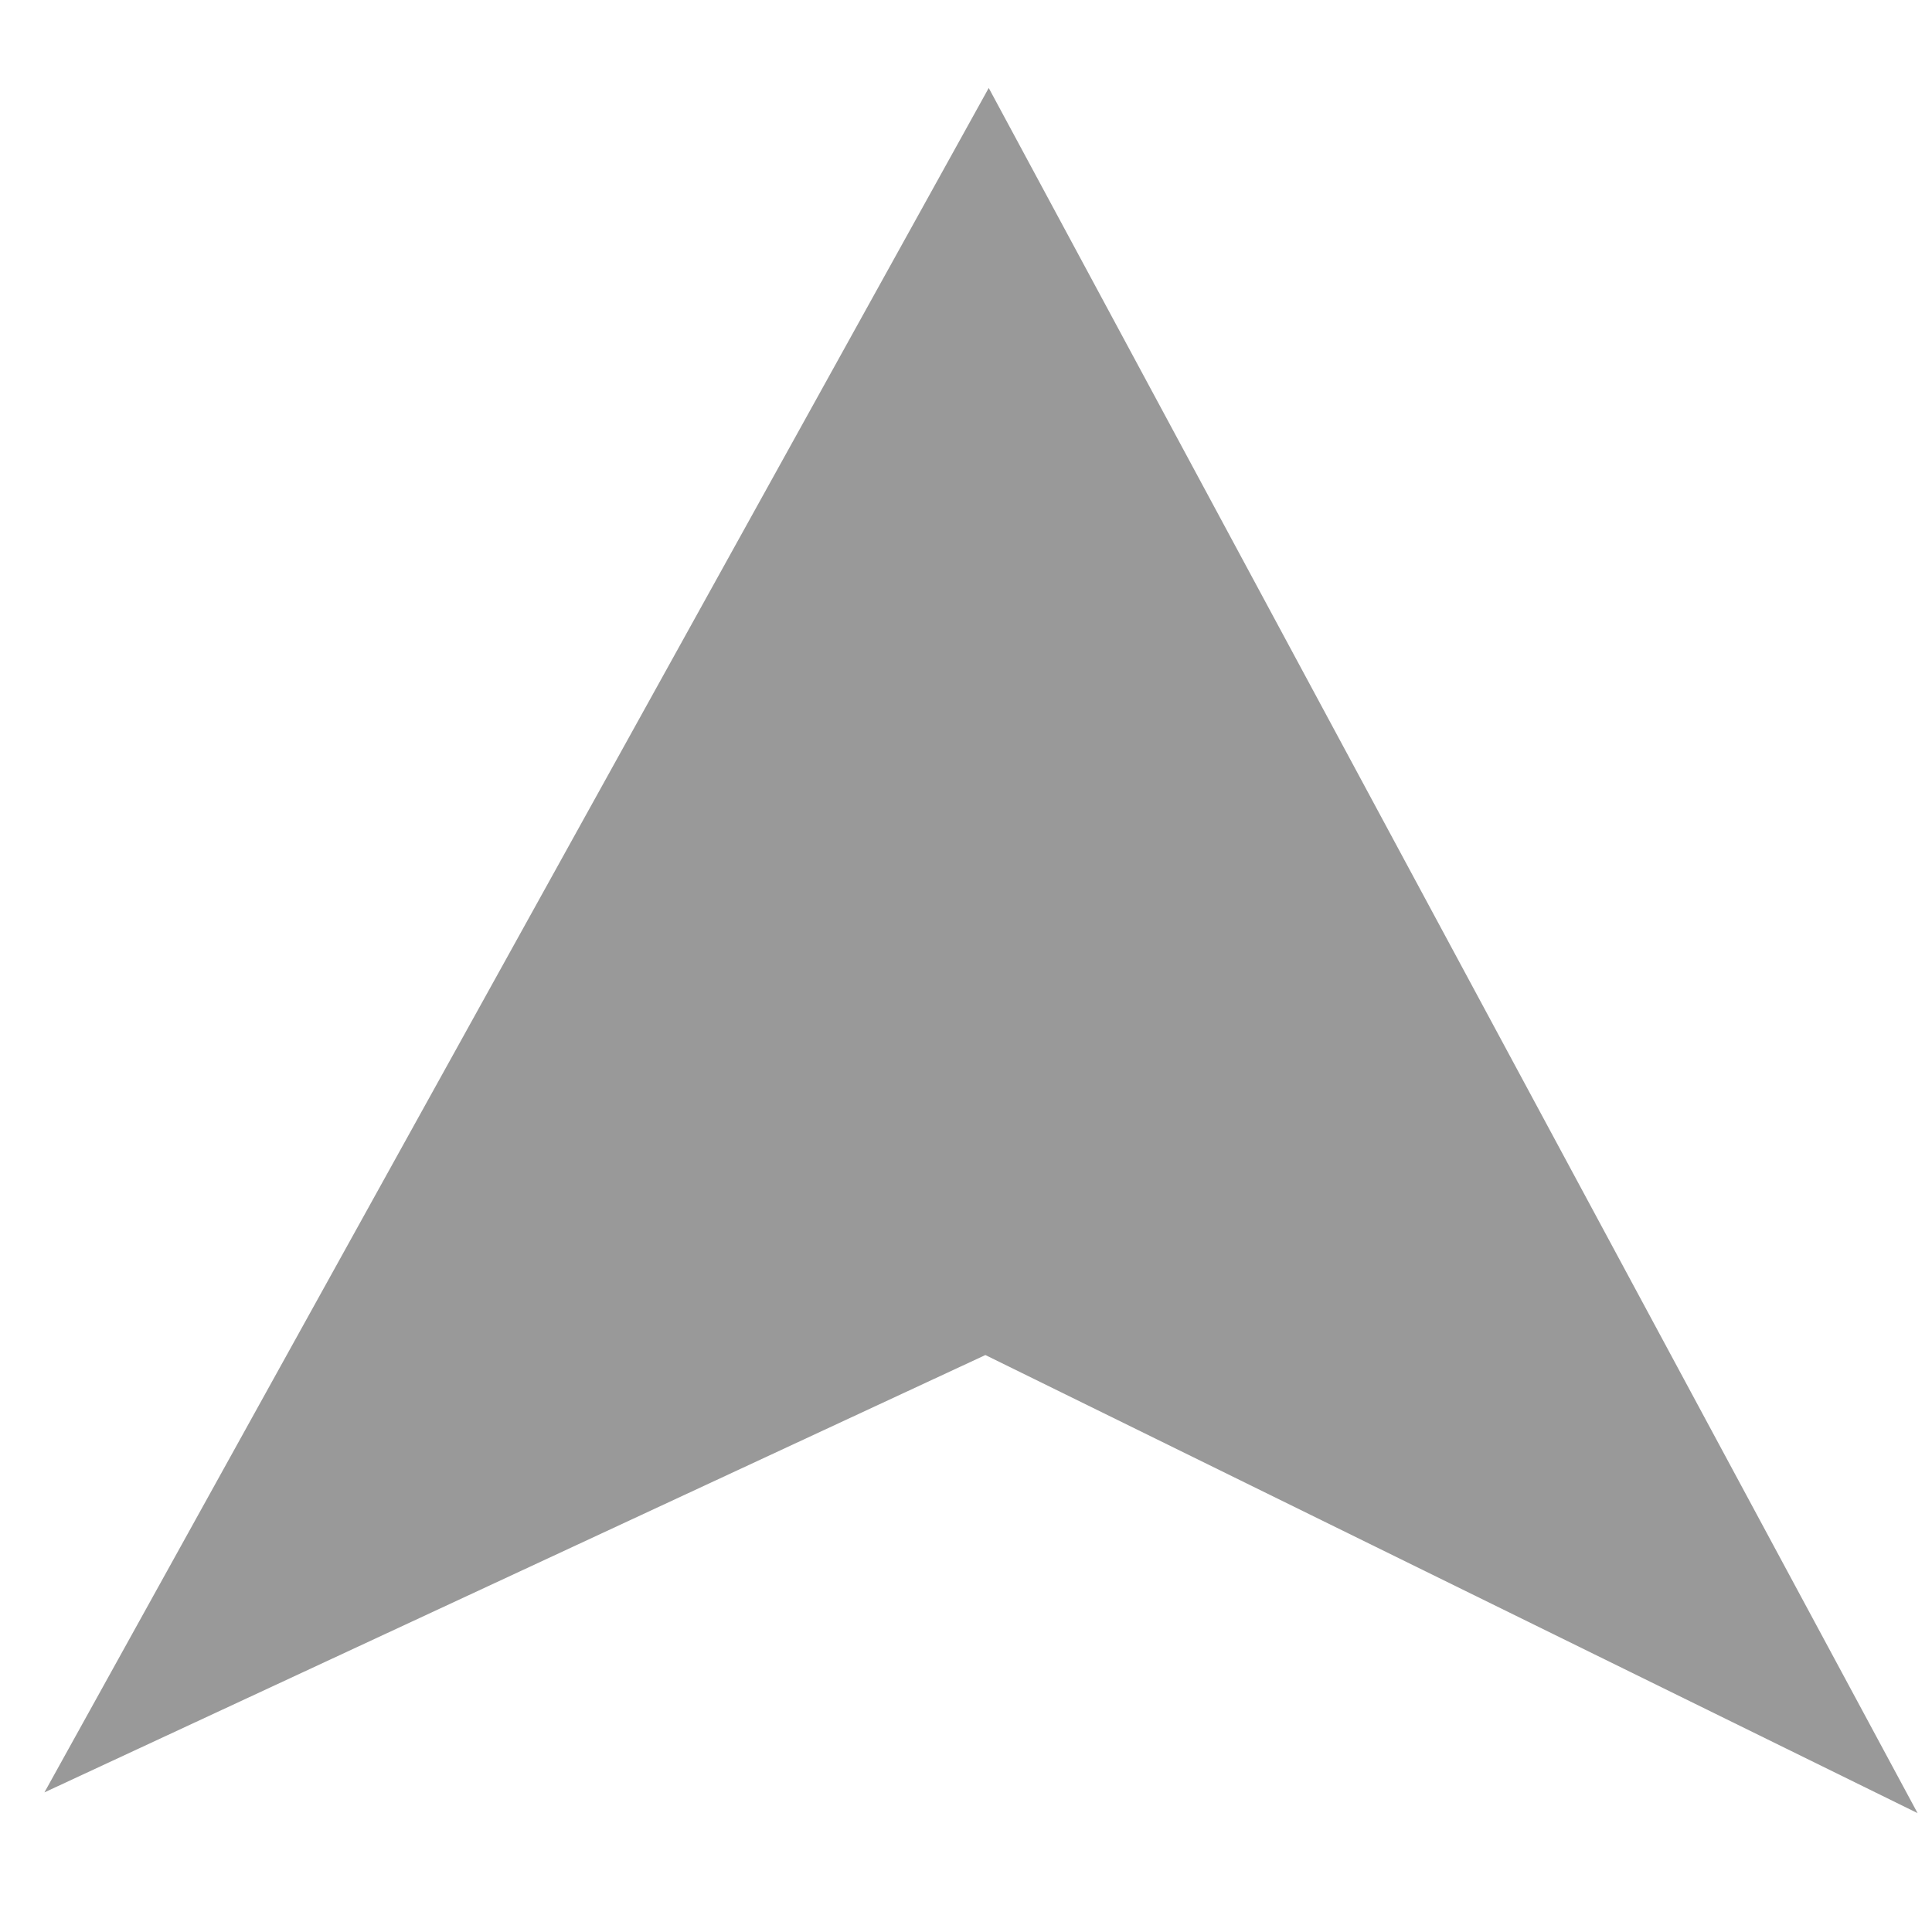 <svg xmlns="http://www.w3.org/2000/svg" xmlns:svg="http://www.w3.org/2000/svg" id="svg3793" width="30" height="30" version="1.1" viewBox="0 0 30 30"><path id="path3791" d="M 15.353,1.366 0.69,27.832 15.301,21.041 l 14.475,7.113" style="fill:#999;stroke-width:2.024"/></svg>